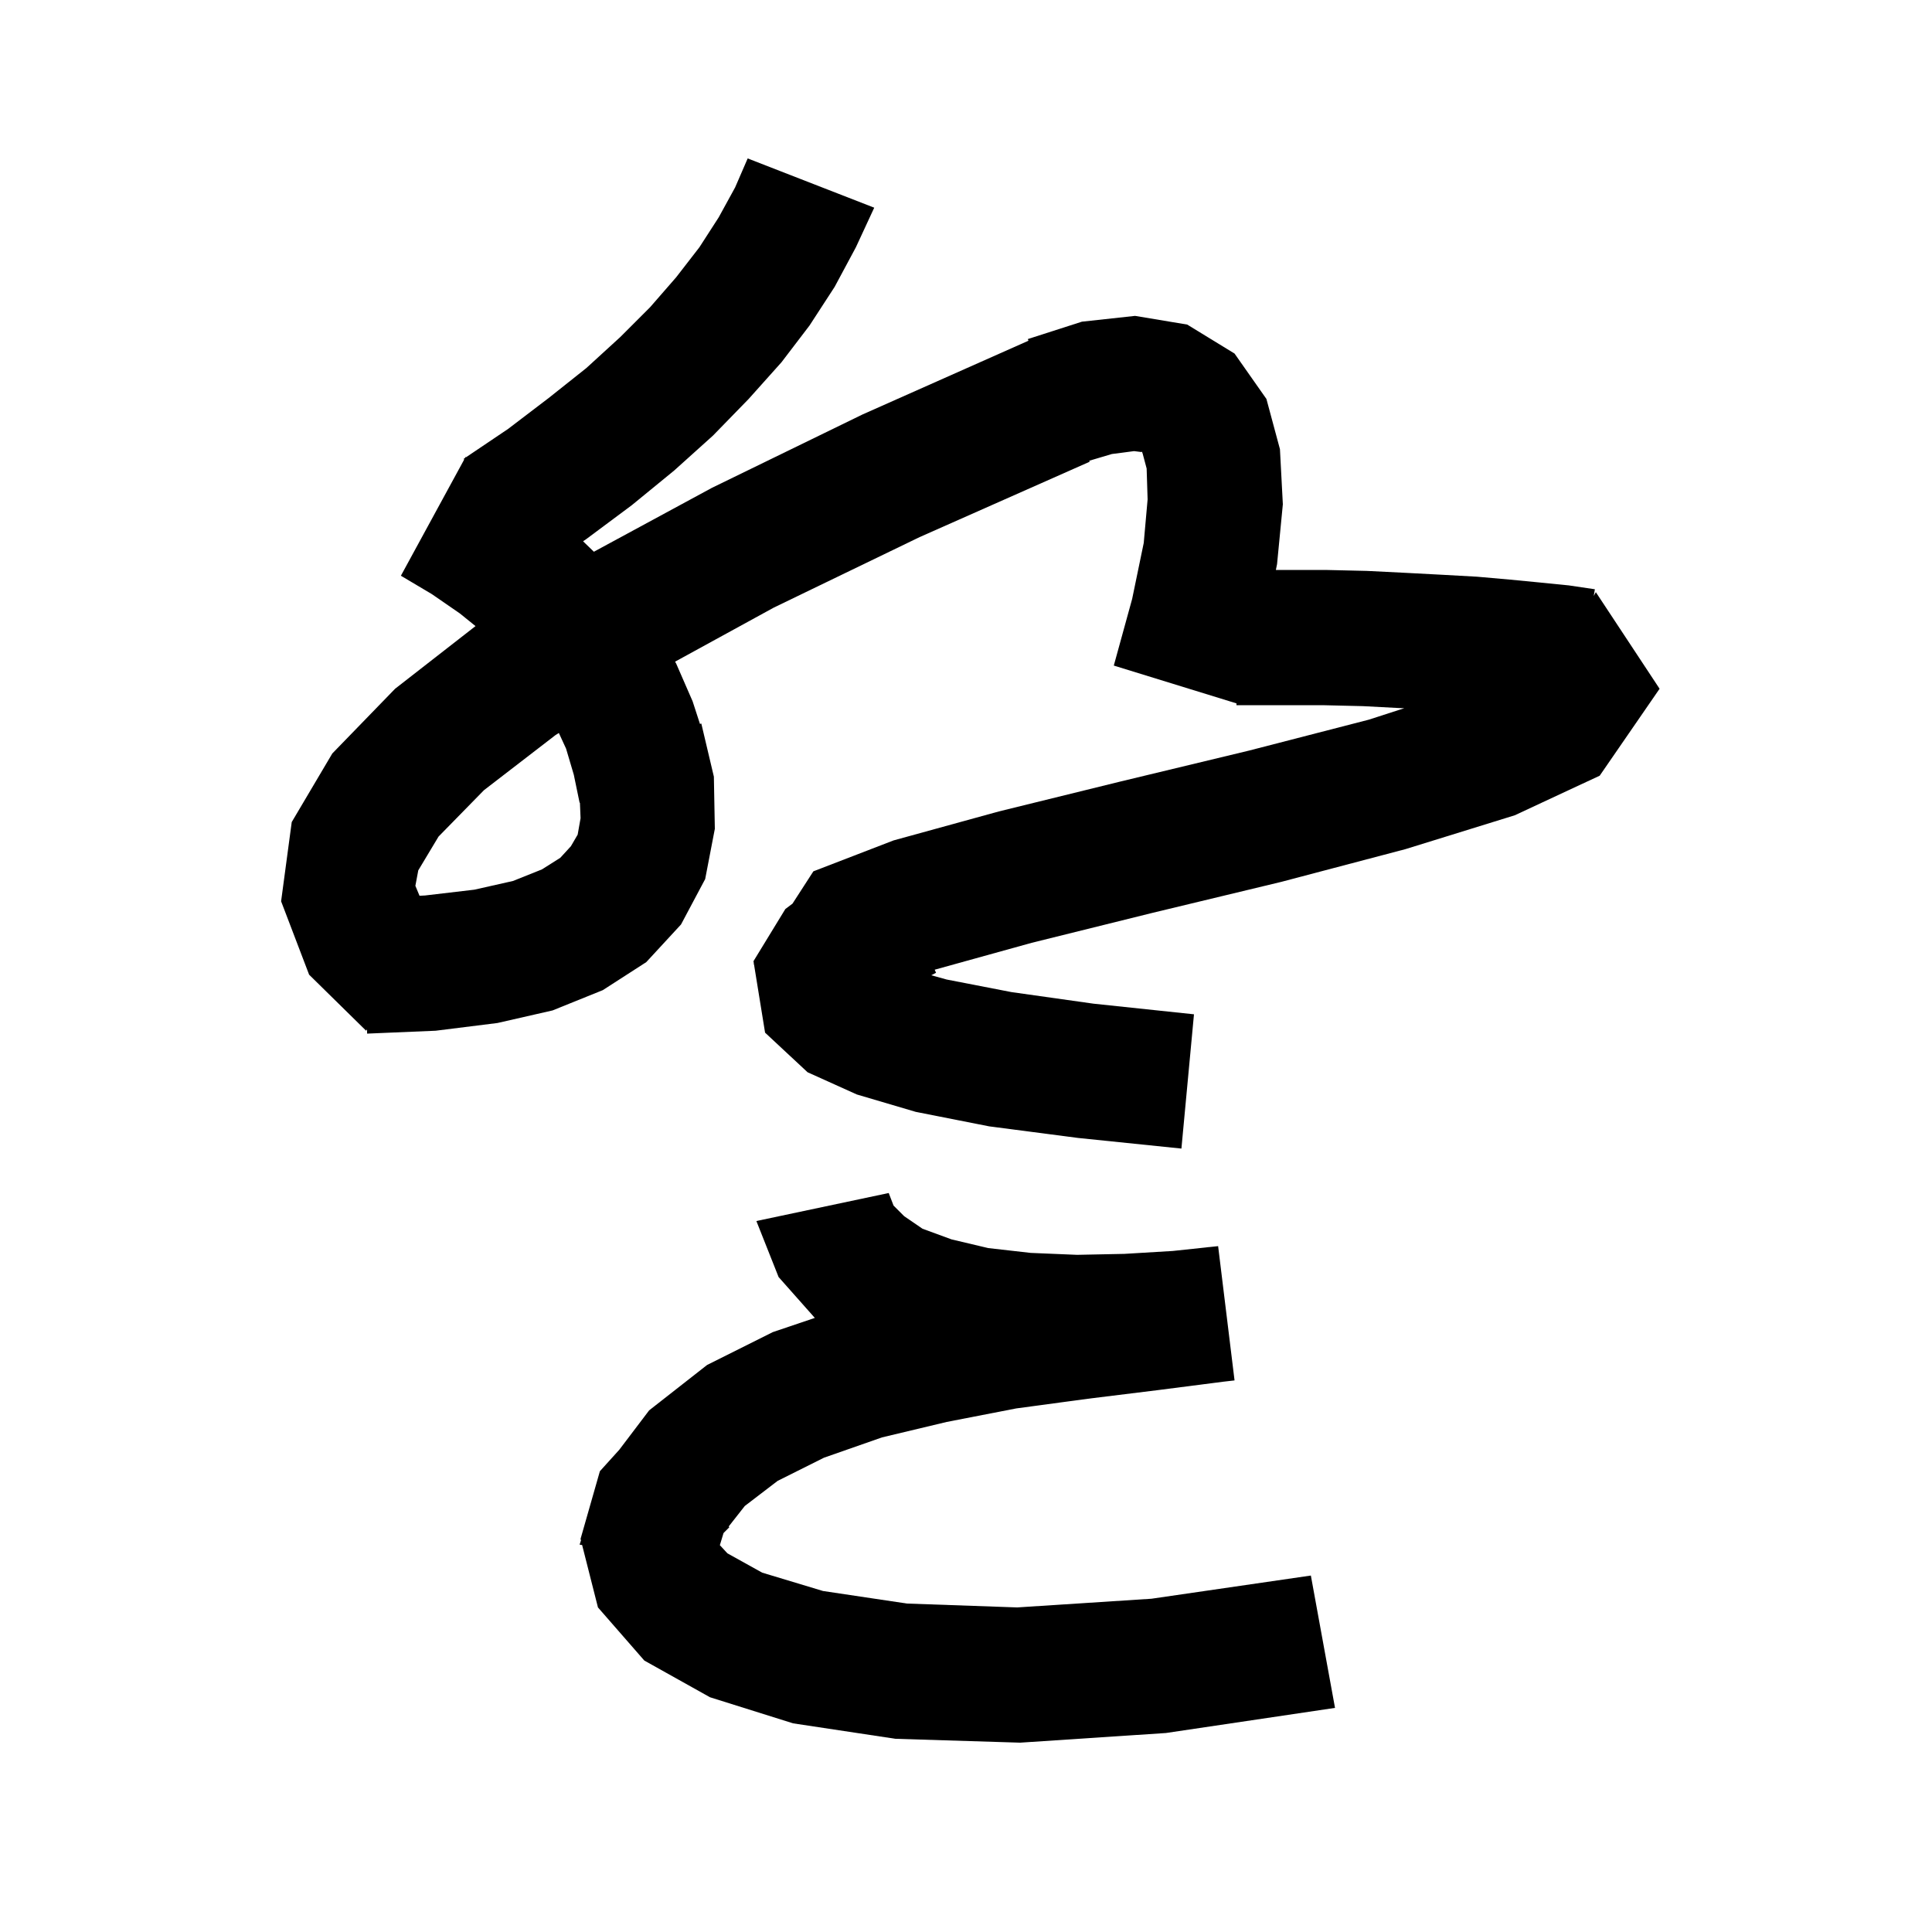 <svg xmlns="http://www.w3.org/2000/svg" xmlns:xlink="http://www.w3.org/1999/xlink" version="1.1" baseProfile="full" viewBox="0 0 200 200" width="200" height="200">
<g fill="black">
<path d="M 92.5 124.8 L 93.6 125.9 L 95.5 127.2 L 98.5 128.3 L 102.3 129.2 L 106.7 129.7 L 111.5 129.9 L 116.4 129.8 L 121.4 129.5 L 124.835 129.135 L 125.1 129.1 L 125.101 129.106 L 126.1 129.0 L 127.8 142.9 L 126.608 143.037 L 119.9 143.9 L 112.6 144.8 L 105.2 145.8 L 98.0 147.2 L 91.3 148.8 L 85.3 150.9 L 80.5 153.3 L 77.1 155.9 L 75.436 158.018 L 75.5 158.1 L 74.9 158.7 L 74.52 159.955 L 75.3 160.8 L 78.9 162.8 L 85.2 164.7 L 93.9 166.0 L 105.3 166.4 L 119.2 165.5 L 135.7 163.1 L 138.2 176.8 L 120.7 179.4 L 105.6 180.4 L 92.7 180.0 L 82.1 178.4 L 73.5 175.7 L 66.7 171.9 L 61.9 166.4 L 60.262 159.94 L 60.0 159.9 L 60.142 159.464 L 60.1 159.3 L 62.1 152.3 L 64.11 150.076 L 67.2 146.0 L 73.2 141.3 L 80.0 137.9 L 84.35 136.43 L 80.6 132.2 L 78.3 126.4 L 92.0 123.5 Z M 90.5 21.5 L 88.6 25.6 L 86.4 29.7 L 83.8 33.7 L 80.9 37.5 L 77.5 41.3 L 73.8 45.1 L 69.8 48.7 L 65.4 52.3 L 60.7 55.8 L 60.36 56.033 L 61.478 57.116 L 73.7 50.5 L 89.3 42.9 L 106.466 35.271 L 106.4 35.1 L 112.0 33.3 L 117.5 32.7 L 122.9 33.6 L 127.8 36.6 L 131.1 41.3 L 132.5 46.5 L 132.8 52.2 L 132.2 58.4 L 132.078 59.0 L 137.2 59.0 L 141.5 59.1 L 145.5 59.3 L 149.3 59.5 L 152.9 59.7 L 156.3 60.0 L 159.4 60.3 L 162.4 60.6 L 165.1 61.0 L 164.985 61.695 L 165.2 61.3 L 171.8 71.3 L 165.6 80.3 L 156.8 84.4 L 145.5 87.9 L 132.6 91.3 L 119.3 94.5 L 106.8 97.6 L 96.758 100.384 L 96.9 100.7 L 96.406 100.959 L 98.0 101.4 L 104.7 102.7 L 113.2 103.9 L 123.6 105.0 L 122.3 118.9 L 111.6 117.8 L 102.4 116.6 L 94.8 115.1 L 88.7 113.3 L 83.6 111.0 L 79.2 106.9 L 78.048 99.794 L 78.0 99.8 L 78.039 99.74 L 78.0 99.5 L 81.3 94.1 L 82.039 93.545 L 84.2 90.2 L 92.5 87.0 L 103.4 84.0 L 116.0 80.9 L 129.3 77.7 L 141.7 74.5 L 145.37 73.313 L 144.9 73.3 L 141.1 73.1 L 136.9 73.0 L 128.0 73.0 L 128.0 72.815 L 115.3 68.9 L 117.2 62.0 L 118.4 56.2 L 118.8 51.7 L 118.7 48.5 L 118.3 47.0 L 118.2 46.7 L 118.2 46.8 L 117.4 46.7 L 115.1 47.0 L 112.756 47.697 L 112.8 47.8 L 95.2 55.6 L 80.1 62.9 L 69.884 68.495 L 70.0 68.7 L 71.7 72.6 L 72.461 74.943 L 72.6 74.9 L 73.9 80.4 L 74.0 85.8 L 73.0 91.0 L 70.5 95.7 L 66.9 99.6 L 62.4 102.5 L 57.2 104.6 L 51.5 105.9 L 45.1 106.7 L 38.0 107.0 L 38.0 106.558 L 37.9 106.7 L 32.0 100.9 L 29.1 93.3 L 30.2 85.1 L 34.4 78.0 L 40.9 71.3 L 49.226 64.813 L 47.6 63.5 L 44.7 61.5 L 41.5 59.6 L 48.049 47.577 L 48.0 47.5 L 48.144 47.403 L 48.2 47.3 L 48.252 47.33 L 52.6 44.4 L 56.8 41.2 L 60.7 38.1 L 64.2 34.9 L 67.3 31.8 L 70.0 28.7 L 72.4 25.6 L 74.4 22.5 L 76.1 19.4 L 77.4 16.4 Z M 57.5 76.1 L 50.1 81.8 L 45.4 86.6 L 43.3 90.1 L 43.0 91.7 L 43.429 92.729 L 44.0 92.7 L 49.1 92.1 L 53.1 91.2 L 56.1 90.0 L 58.0 88.8 L 59.1 87.6 L 59.8 86.4 L 60.1 84.7 L 60.033 83.095 L 60.0 83.1 L 59.4 80.2 L 58.6 77.5 L 57.852 75.878 Z " />
</g>
</svg>
